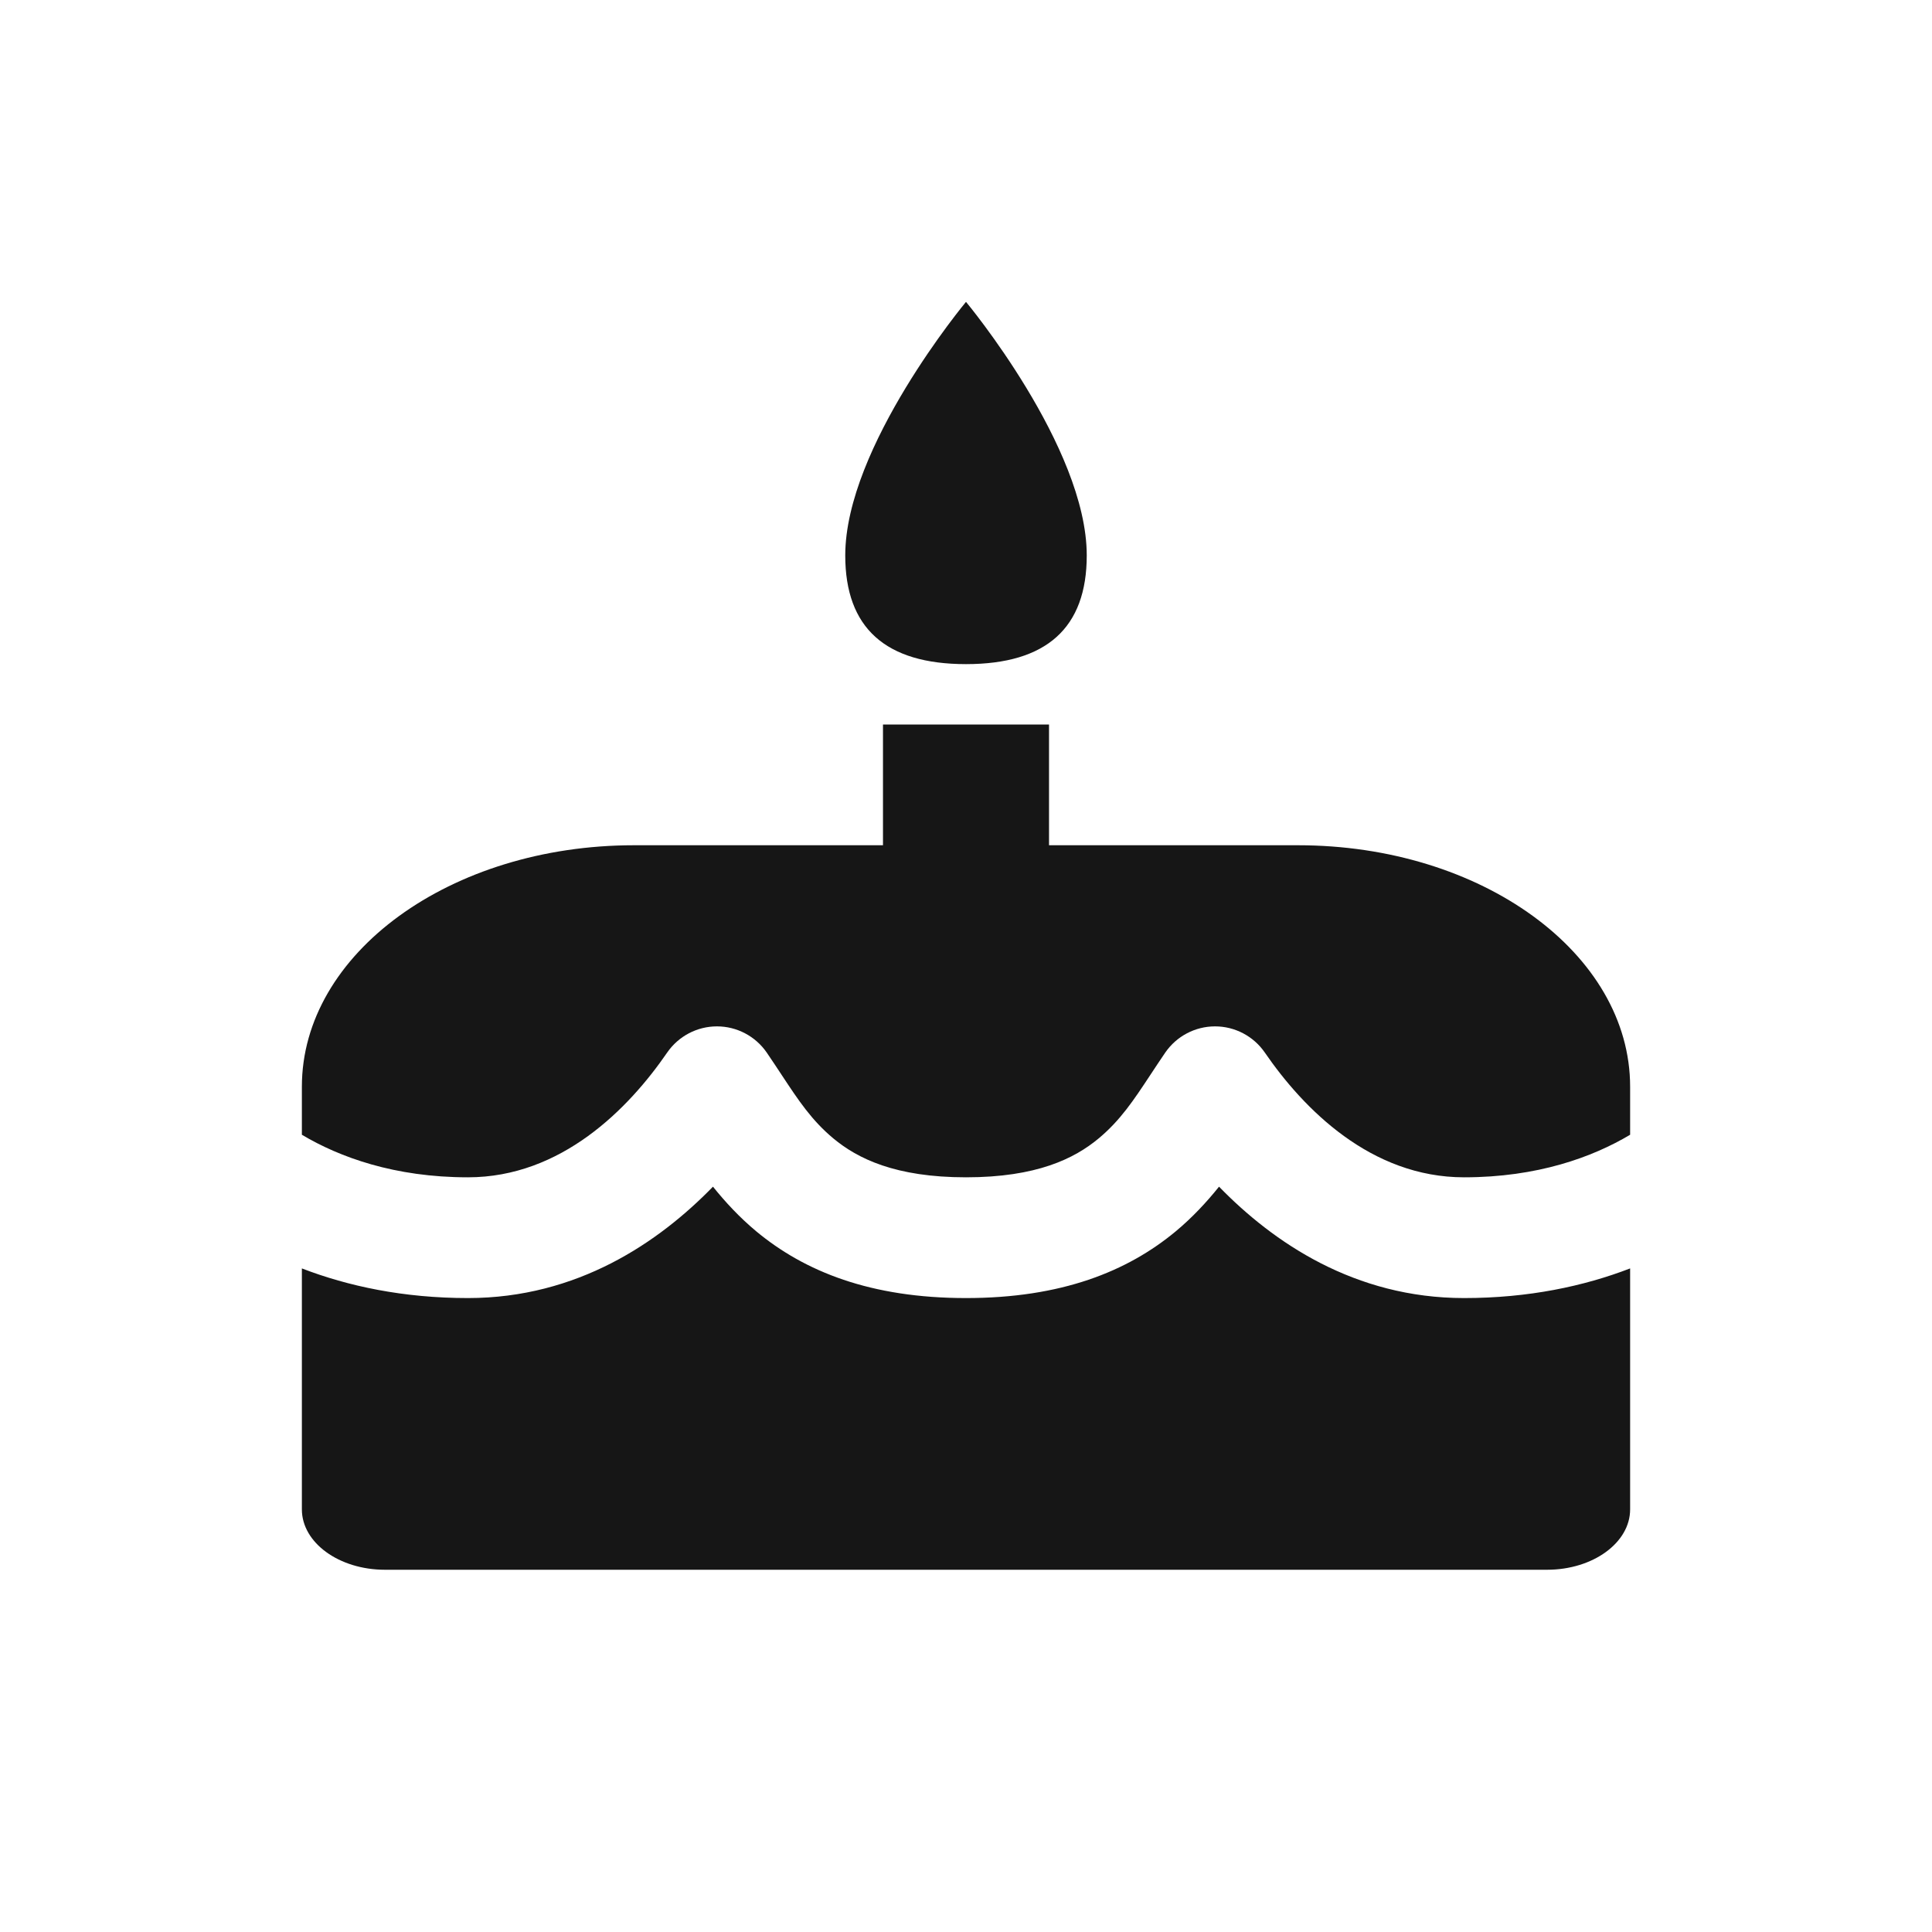 <svg width="32" height="32" viewBox="0 0 32 32" fill="none" xmlns="http://www.w3.org/2000/svg">
<path fill-rule="evenodd" clip-rule="evenodd" d="M14.625 12H17.375V14H21.5C24.538 14 27 15.791 27 18V18.795C26.378 19.166 25.465 19.5 24.25 19.5C22.704 19.5 21.59 18.366 20.949 17.433C20.762 17.162 20.454 17 20.125 17C19.796 17 19.488 17.162 19.301 17.433C19.21 17.566 19.128 17.691 19.05 17.809L19.05 17.809C18.776 18.224 18.556 18.557 18.197 18.856C17.797 19.189 17.172 19.5 16 19.5C14.829 19.5 14.204 19.189 13.803 18.856C13.444 18.557 13.224 18.224 12.95 17.809L12.95 17.809L12.95 17.809C12.872 17.691 12.79 17.566 12.699 17.433C12.512 17.162 12.204 17 11.875 17C11.546 17 11.238 17.162 11.051 17.433C10.41 18.366 9.296 19.5 7.75 19.5C6.535 19.5 5.622 19.166 5 18.795V18C5 15.791 7.462 14 10.5 14H14.625V12ZM5 21.009V25C5 25.552 5.616 26 6.375 26H25.625C26.384 26 27 25.552 27 25V21.009C26.236 21.303 25.319 21.5 24.25 21.5C22.434 21.5 21.086 20.575 20.191 19.655C19.988 19.908 19.751 20.164 19.475 20.394C18.672 21.061 17.578 21.5 16 21.5C14.421 21.5 13.328 21.061 12.525 20.394C12.249 20.164 12.012 19.908 11.809 19.655C10.914 20.575 9.566 21.5 7.75 21.5C6.681 21.5 5.764 21.303 5 21.009Z" fill="#161616"/>
<path d="M14 9.2C14 10.4 14.667 11 16 11C17.333 11 18 10.4 18 9.2C18 7.4 16 5 16 5C16 5 14 7.4 14 9.2Z" fill="#161616"/>
</svg>
